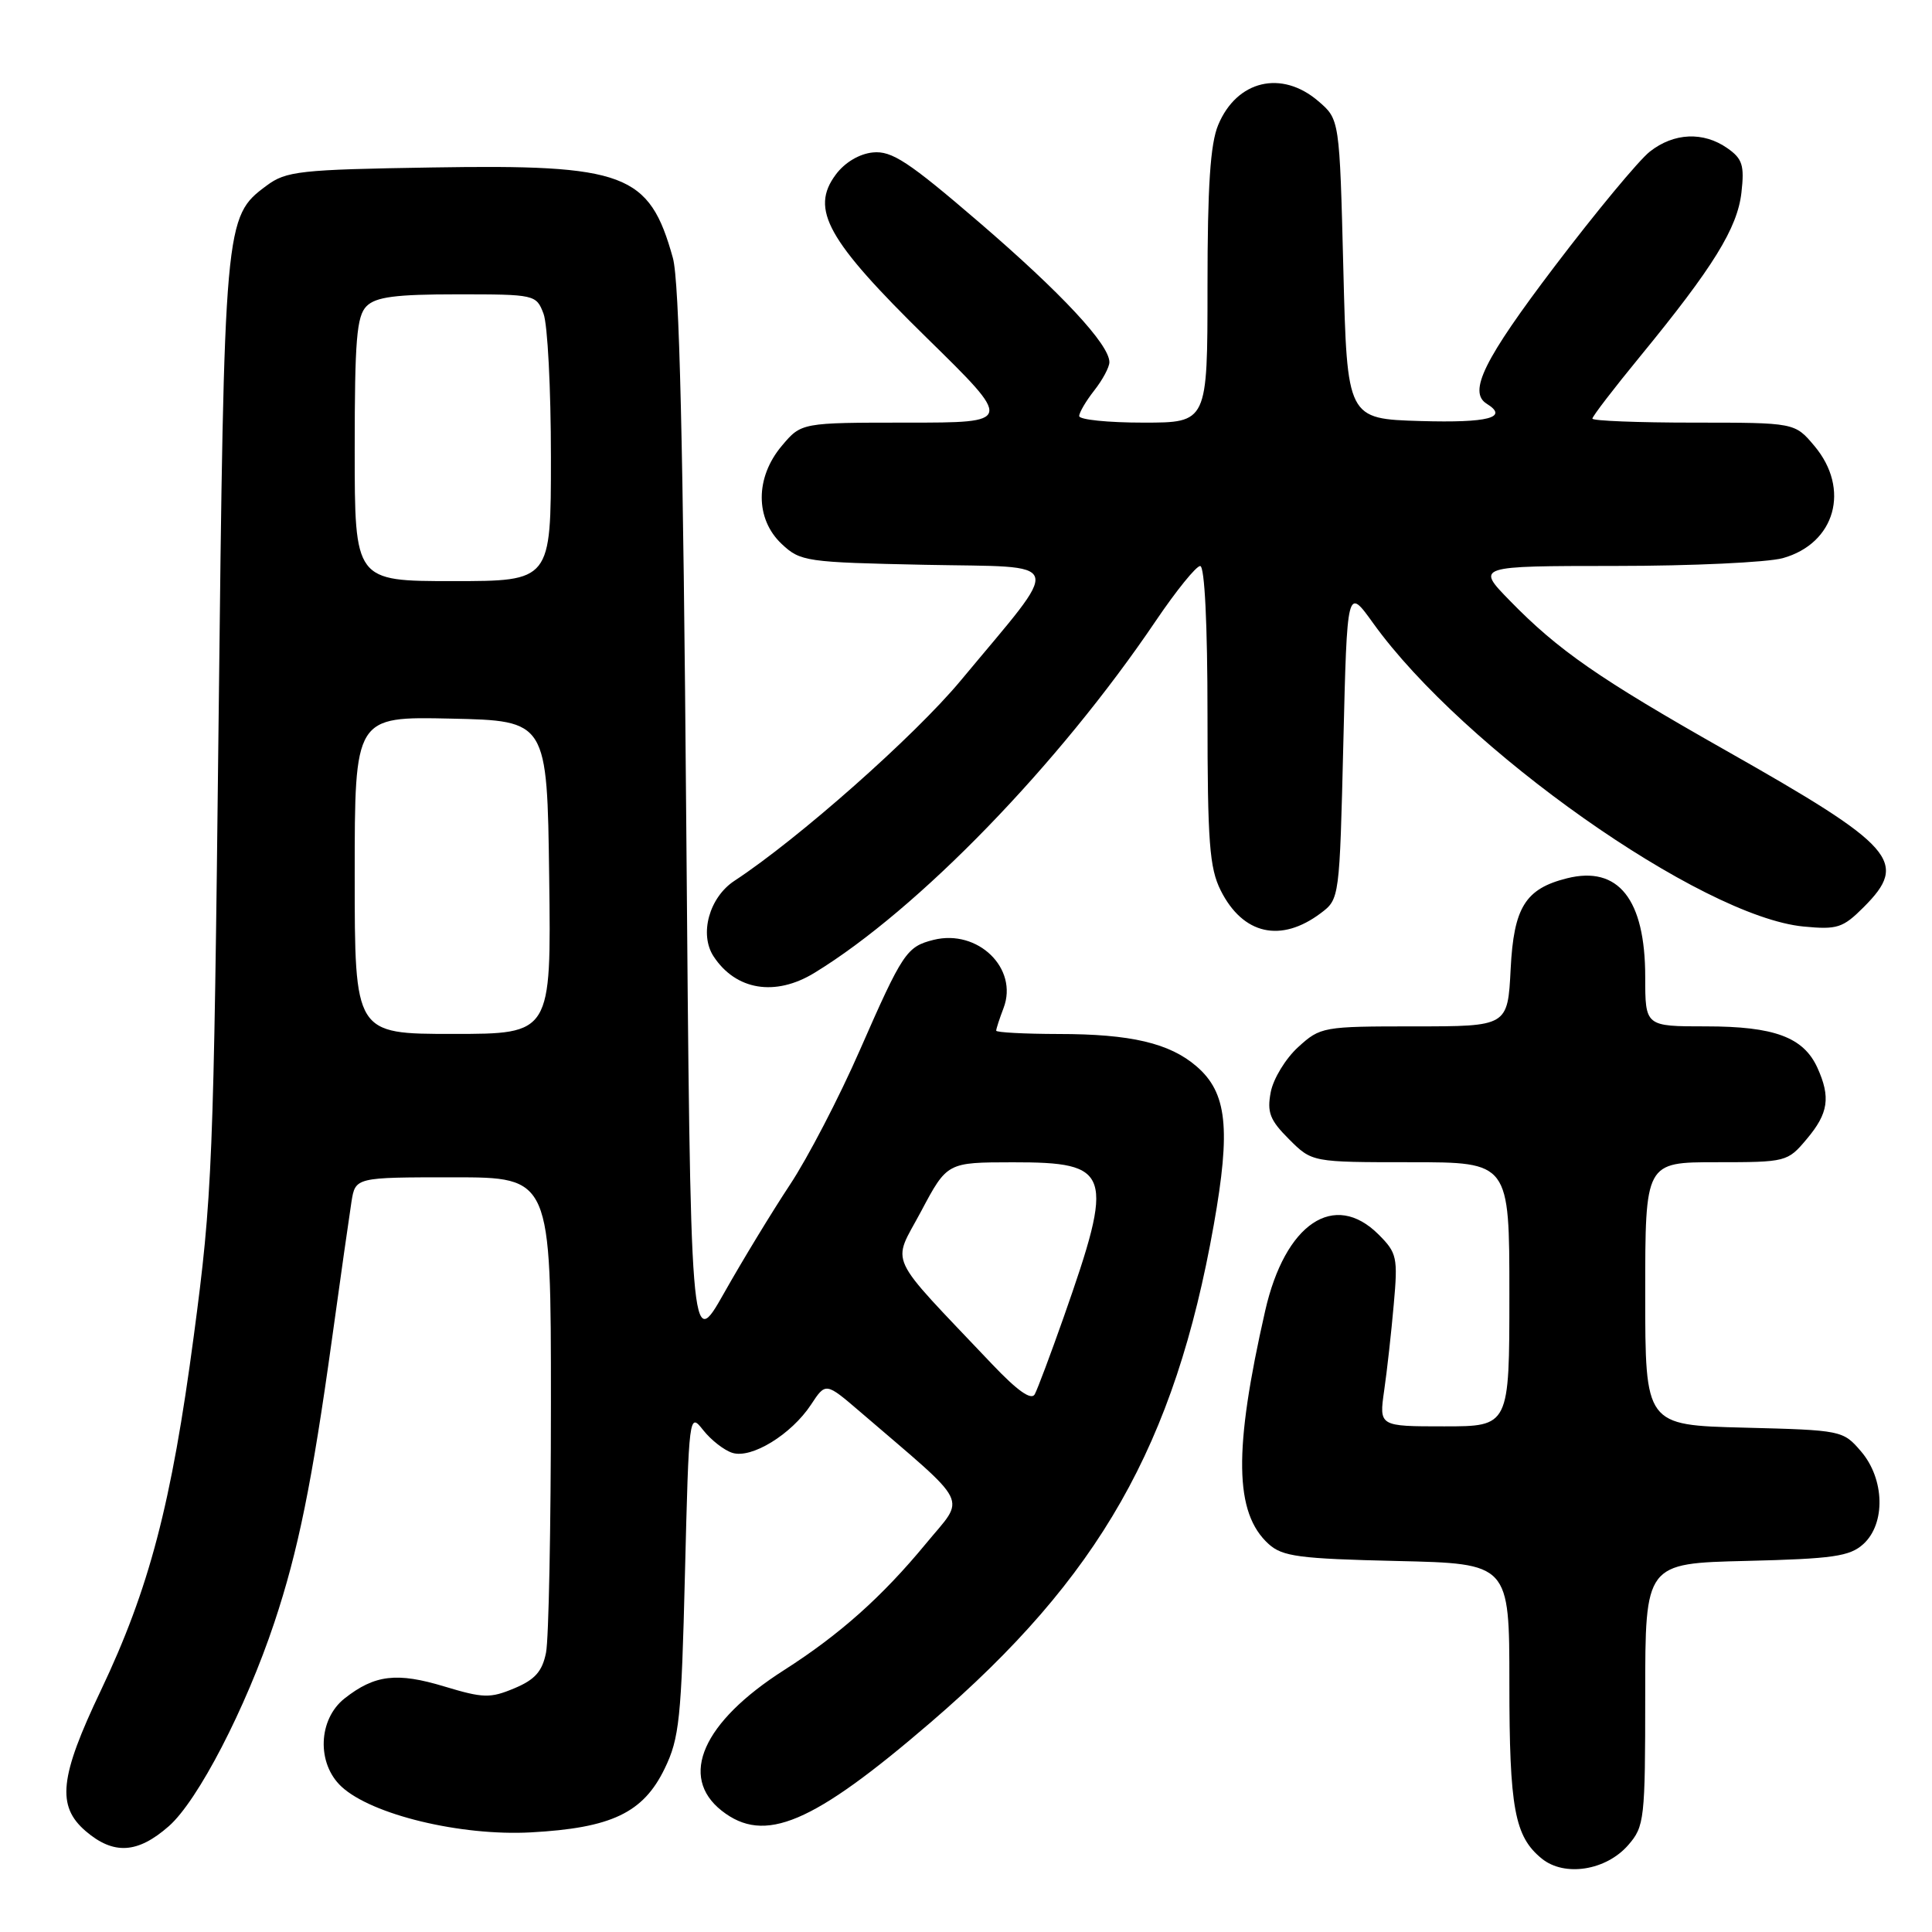 <?xml version="1.0" encoding="UTF-8" standalone="no"?>
<!DOCTYPE svg PUBLIC "-//W3C//DTD SVG 1.1//EN" "http://www.w3.org/Graphics/SVG/1.1/DTD/svg11.dtd" >
<svg xmlns="http://www.w3.org/2000/svg" xmlns:xlink="http://www.w3.org/1999/xlink" version="1.1" viewBox="0 0 256 256">
 <g >
 <path fill="currentColor"
d=" M 215.75 244.48 C 217.90 242.01 218.00 241.10 218.00 224.52 C 218.00 207.15 218.00 207.15 231.40 206.83 C 242.88 206.55 245.10 206.23 246.90 204.60 C 249.88 201.89 249.73 195.96 246.59 192.31 C 244.21 189.53 244.02 189.50 231.09 189.17 C 218.00 188.84 218.00 188.84 218.00 171.42 C 218.00 154.00 218.00 154.00 227.41 154.00 C 236.69 154.00 236.86 153.96 239.41 150.92 C 242.28 147.52 242.59 145.39 240.81 141.47 C 238.96 137.43 235.10 136.00 226.05 136.00 C 218.00 136.00 218.00 136.00 218.00 129.45 C 218.00 119.16 214.44 114.67 207.63 116.38 C 202.11 117.76 200.58 120.24 200.17 128.39 C 199.78 136.00 199.78 136.00 187.41 136.00 C 175.30 136.00 174.96 136.06 172.01 138.75 C 170.35 140.26 168.72 142.94 168.38 144.71 C 167.87 147.39 168.26 148.42 170.81 150.96 C 173.85 154.00 173.85 154.00 186.92 154.00 C 200.00 154.00 200.00 154.00 200.00 171.50 C 200.00 189.00 200.00 189.00 191.36 189.00 C 182.73 189.00 182.73 189.00 183.41 184.25 C 183.79 181.64 184.36 176.50 184.68 172.84 C 185.24 166.62 185.10 166.01 182.68 163.59 C 176.81 157.72 170.27 162.11 167.64 173.70 C 163.44 192.15 163.56 200.48 168.10 204.59 C 169.93 206.25 172.14 206.54 185.10 206.84 C 200.00 207.18 200.00 207.18 200.00 223.03 C 200.00 239.64 200.69 243.35 204.30 246.28 C 207.31 248.72 212.81 247.86 215.75 244.48 Z  M 22.37 241.98 C 26.23 238.59 32.55 226.39 36.35 215.00 C 39.51 205.52 41.36 196.40 43.98 177.50 C 45.12 169.25 46.29 161.04 46.57 159.25 C 47.09 156.00 47.09 156.00 60.05 156.00 C 73.00 156.00 73.00 156.00 73.00 185.88 C 73.00 202.31 72.71 217.21 72.35 218.99 C 71.85 221.48 70.88 222.57 68.15 223.71 C 64.95 225.05 64.03 225.02 58.89 223.47 C 52.59 221.56 49.65 221.91 45.66 225.05 C 42.15 227.82 41.94 233.67 45.25 236.74 C 49.26 240.46 61.04 243.30 70.33 242.80 C 81.01 242.22 85.23 240.22 88.07 234.35 C 90.02 230.34 90.29 227.74 90.76 208.49 C 91.29 187.33 91.31 187.13 93.17 189.49 C 94.21 190.81 95.95 192.17 97.04 192.51 C 99.57 193.32 104.85 190.08 107.46 186.13 C 109.41 183.16 109.41 183.16 113.96 187.06 C 128.84 199.85 127.98 198.11 122.69 204.54 C 116.89 211.57 111.28 216.58 103.89 221.30 C 93.11 228.18 89.91 235.42 95.63 239.93 C 101.31 244.39 107.64 241.71 123.36 228.19 C 145.67 209.01 155.66 191.45 160.83 162.31 C 163.10 149.53 162.59 144.78 158.55 141.30 C 154.98 138.22 149.84 137.01 140.25 137.01 C 135.71 137.00 132.00 136.80 132.00 136.57 C 132.00 136.33 132.44 134.97 132.98 133.56 C 134.97 128.32 129.57 123.07 123.69 124.54 C 120.13 125.44 119.61 126.21 113.93 139.16 C 111.20 145.40 107.03 153.43 104.66 157.00 C 102.30 160.57 98.37 167.03 95.94 171.34 C 91.50 179.18 91.50 179.18 90.93 108.84 C 90.53 58.73 90.02 37.26 89.16 34.18 C 86.04 22.96 82.87 21.77 57.26 22.19 C 39.69 22.47 37.91 22.67 35.32 24.60 C 29.75 28.73 29.71 29.19 28.96 96.00 C 28.31 154.33 28.14 158.51 25.68 177.00 C 22.72 199.30 19.78 210.50 13.36 224.00 C 7.89 235.47 7.48 239.30 11.35 242.63 C 15.05 245.80 18.23 245.62 22.37 241.98 Z  M 107.90 128.92 C 121.64 120.54 140.27 101.33 153.16 82.25 C 155.86 78.26 158.50 75.00 159.03 75.00 C 159.62 75.00 160.00 82.66 160.00 94.75 C 160.00 111.55 160.26 115.02 161.75 117.99 C 164.69 123.84 169.72 124.98 175.02 120.99 C 177.49 119.13 177.50 119.02 178.00 98.44 C 178.50 77.77 178.50 77.77 181.94 82.56 C 193.90 99.23 225.45 121.47 238.98 122.77 C 243.45 123.20 244.19 122.96 246.95 120.20 C 252.95 114.20 251.15 112.16 228.61 99.40 C 211.86 89.91 206.48 86.18 200.04 79.57 C 195.58 75.00 195.58 75.00 214.04 74.99 C 224.19 74.99 234.17 74.52 236.22 73.96 C 243.19 72.02 245.22 64.79 240.41 59.08 C 237.82 56.00 237.82 56.00 224.41 56.00 C 217.03 56.00 211.00 55.76 211.00 55.47 C 211.00 55.17 213.85 51.46 217.33 47.22 C 227.02 35.40 230.22 30.22 230.75 25.51 C 231.16 21.91 230.88 21.03 228.89 19.64 C 225.71 17.41 221.80 17.58 218.61 20.09 C 217.15 21.24 211.47 28.09 205.98 35.32 C 196.63 47.64 194.50 51.95 197.00 53.50 C 199.96 55.33 197.21 56.05 188.25 55.79 C 178.50 55.50 178.50 55.50 178.00 35.66 C 177.50 15.82 177.50 15.82 174.69 13.41 C 169.83 9.23 163.89 10.63 161.42 16.55 C 160.37 19.04 160.00 24.68 160.00 37.97 C 160.00 56.00 160.00 56.00 151.50 56.00 C 146.82 56.00 143.00 55.61 143.00 55.13 C 143.00 54.66 143.90 53.13 145.00 51.73 C 146.10 50.33 147.00 48.65 147.00 47.99 C 147.00 45.65 140.65 38.83 129.71 29.43 C 120.38 21.41 118.16 19.95 115.66 20.20 C 113.86 20.38 111.93 21.53 110.74 23.14 C 107.32 27.73 109.60 31.82 122.78 44.75 C 134.26 56.00 134.26 56.00 120.22 56.00 C 106.18 56.00 106.18 56.00 103.59 59.08 C 100.05 63.28 100.05 68.76 103.58 72.08 C 106.06 74.41 106.80 74.51 122.59 74.84 C 141.45 75.22 140.99 73.71 127.28 90.20 C 121.16 97.55 105.79 111.15 97.32 116.71 C 93.98 118.90 92.63 123.78 94.55 126.72 C 97.50 131.22 102.72 132.08 107.90 128.92 Z  M 131.45 180.75 C 117.23 165.74 118.18 167.79 122.05 160.51 C 125.50 154.02 125.50 154.02 134.19 154.01 C 147.29 154.00 147.71 155.28 140.93 174.57 C 139.20 179.48 137.48 184.06 137.11 184.75 C 136.65 185.59 134.81 184.29 131.45 180.75 Z  M 47.00 115.97 C 47.00 94.94 47.00 94.94 59.75 95.22 C 72.50 95.50 72.50 95.50 72.77 116.25 C 73.04 137.00 73.04 137.00 60.02 137.00 C 47.00 137.00 47.00 137.00 47.00 115.97 Z  M 47.00 59.57 C 47.00 45.06 47.26 41.88 48.57 40.57 C 49.80 39.34 52.43 39.00 60.60 39.00 C 70.90 39.00 71.06 39.04 72.02 41.57 C 72.56 42.98 73.00 51.53 73.00 60.57 C 73.00 77.00 73.00 77.00 60.00 77.00 C 47.00 77.00 47.00 77.00 47.00 59.57 Z "/>
</g>
</svg>